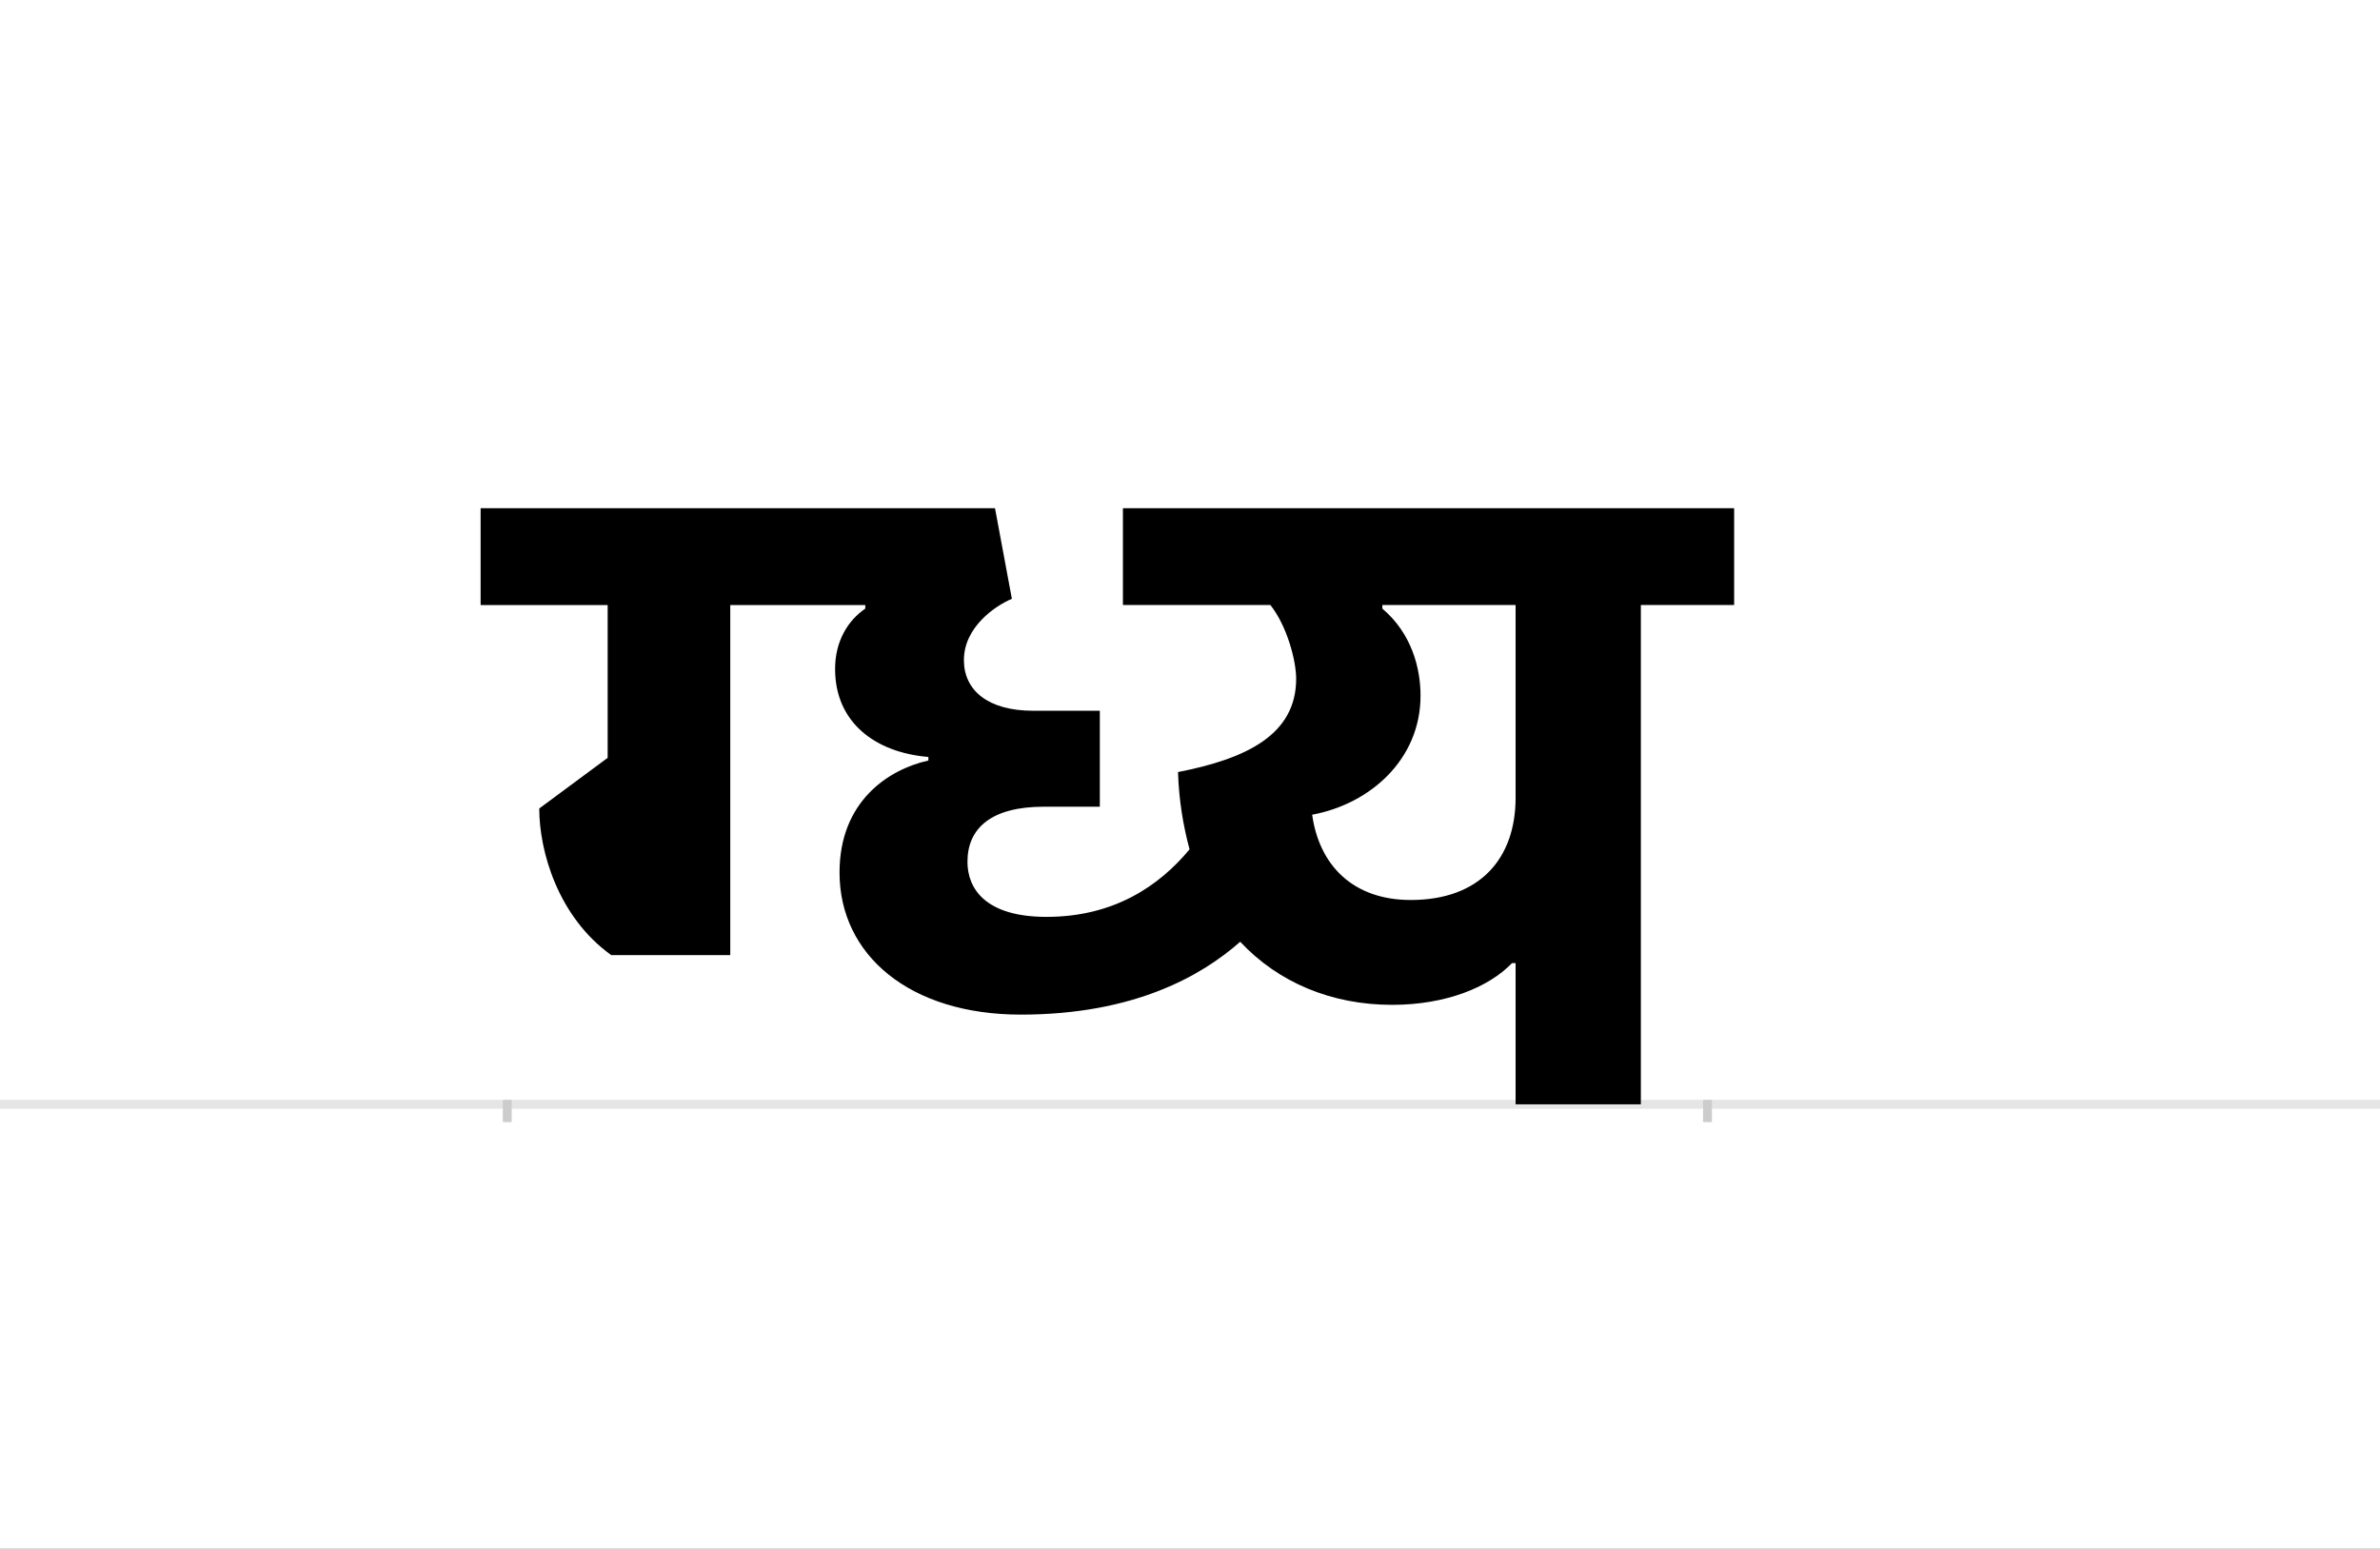 <?xml version="1.0" encoding="UTF-8"?>
<svg height="1743" version="1.1" width="2679" xmlns="http://www.w3.org/2000/svg" xmlns:xlink="http://www.w3.org/1999/xlink">
 <rect width="100%" height="100%" fill="#808080" stroke="none"/>
 <path d="M0,0 l2679,0 l0,1743 l-2679,0 Z M0,0" fill="rgb(255,255,255)" transform="matrix(1,0,0,-1,0,1743)"/>
 <path d="M0,0 l2679,0" fill="none" stroke="rgb(229,229,229)" stroke-width="10" transform="matrix(1,0,0,-1,0,1243)"/>
 <path d="M0,5 l0,-25" fill="none" stroke="rgb(204,204,204)" stroke-width="10" transform="matrix(1,0,0,-1,571,1243)"/>
 <path d="M0,5 l0,-25" fill="none" stroke="rgb(204,204,204)" stroke-width="10" transform="matrix(1,0,0,-1,1922,1243)"/>
 <path d="M1135,159 l0,-159 l141,0 l0,562 l105,0 l0,109 l-688,0 l0,-109 l166,0 c19,-24,29,-63,29,-83 c0,-63,-56,-90,-133,-105 c1,-32,6,-61,13,-87 c-34,-41,-85,-76,-161,-76 c-69,0,-89,32,-89,62 c0,38,27,62,86,62 l63,0 l0,108 l-75,0 c-51,0,-78,23,-78,57 c0,37,35,61,54,69 l-19,102 l-579,0 l0,-109 l143,0 l0,-172 l-77,-57 c0,-48,21,-122,81,-165 l134,0 l0,394 l152,0 l0,-4 c-19,-13,-34,-36,-34,-68 c0,-60,45,-94,105,-99 l0,-4 c-45,-10,-100,-46,-100,-126 c0,-93,79,-160,204,-160 c128,0,204,44,247,82 c43,-46,103,-71,171,-71 c61,0,109,20,135,47 Z M906,326 c65,12,122,62,122,134 c0,31,-10,70,-43,98 l0,4 l150,0 l0,-217 c0,-68,-40,-115,-118,-115 c-65,0,-103,39,-111,96 Z M906,326" fill="rgb(0,0,0)" transform="matrix(1,0,0,-1,571,1243)"/>
</svg>